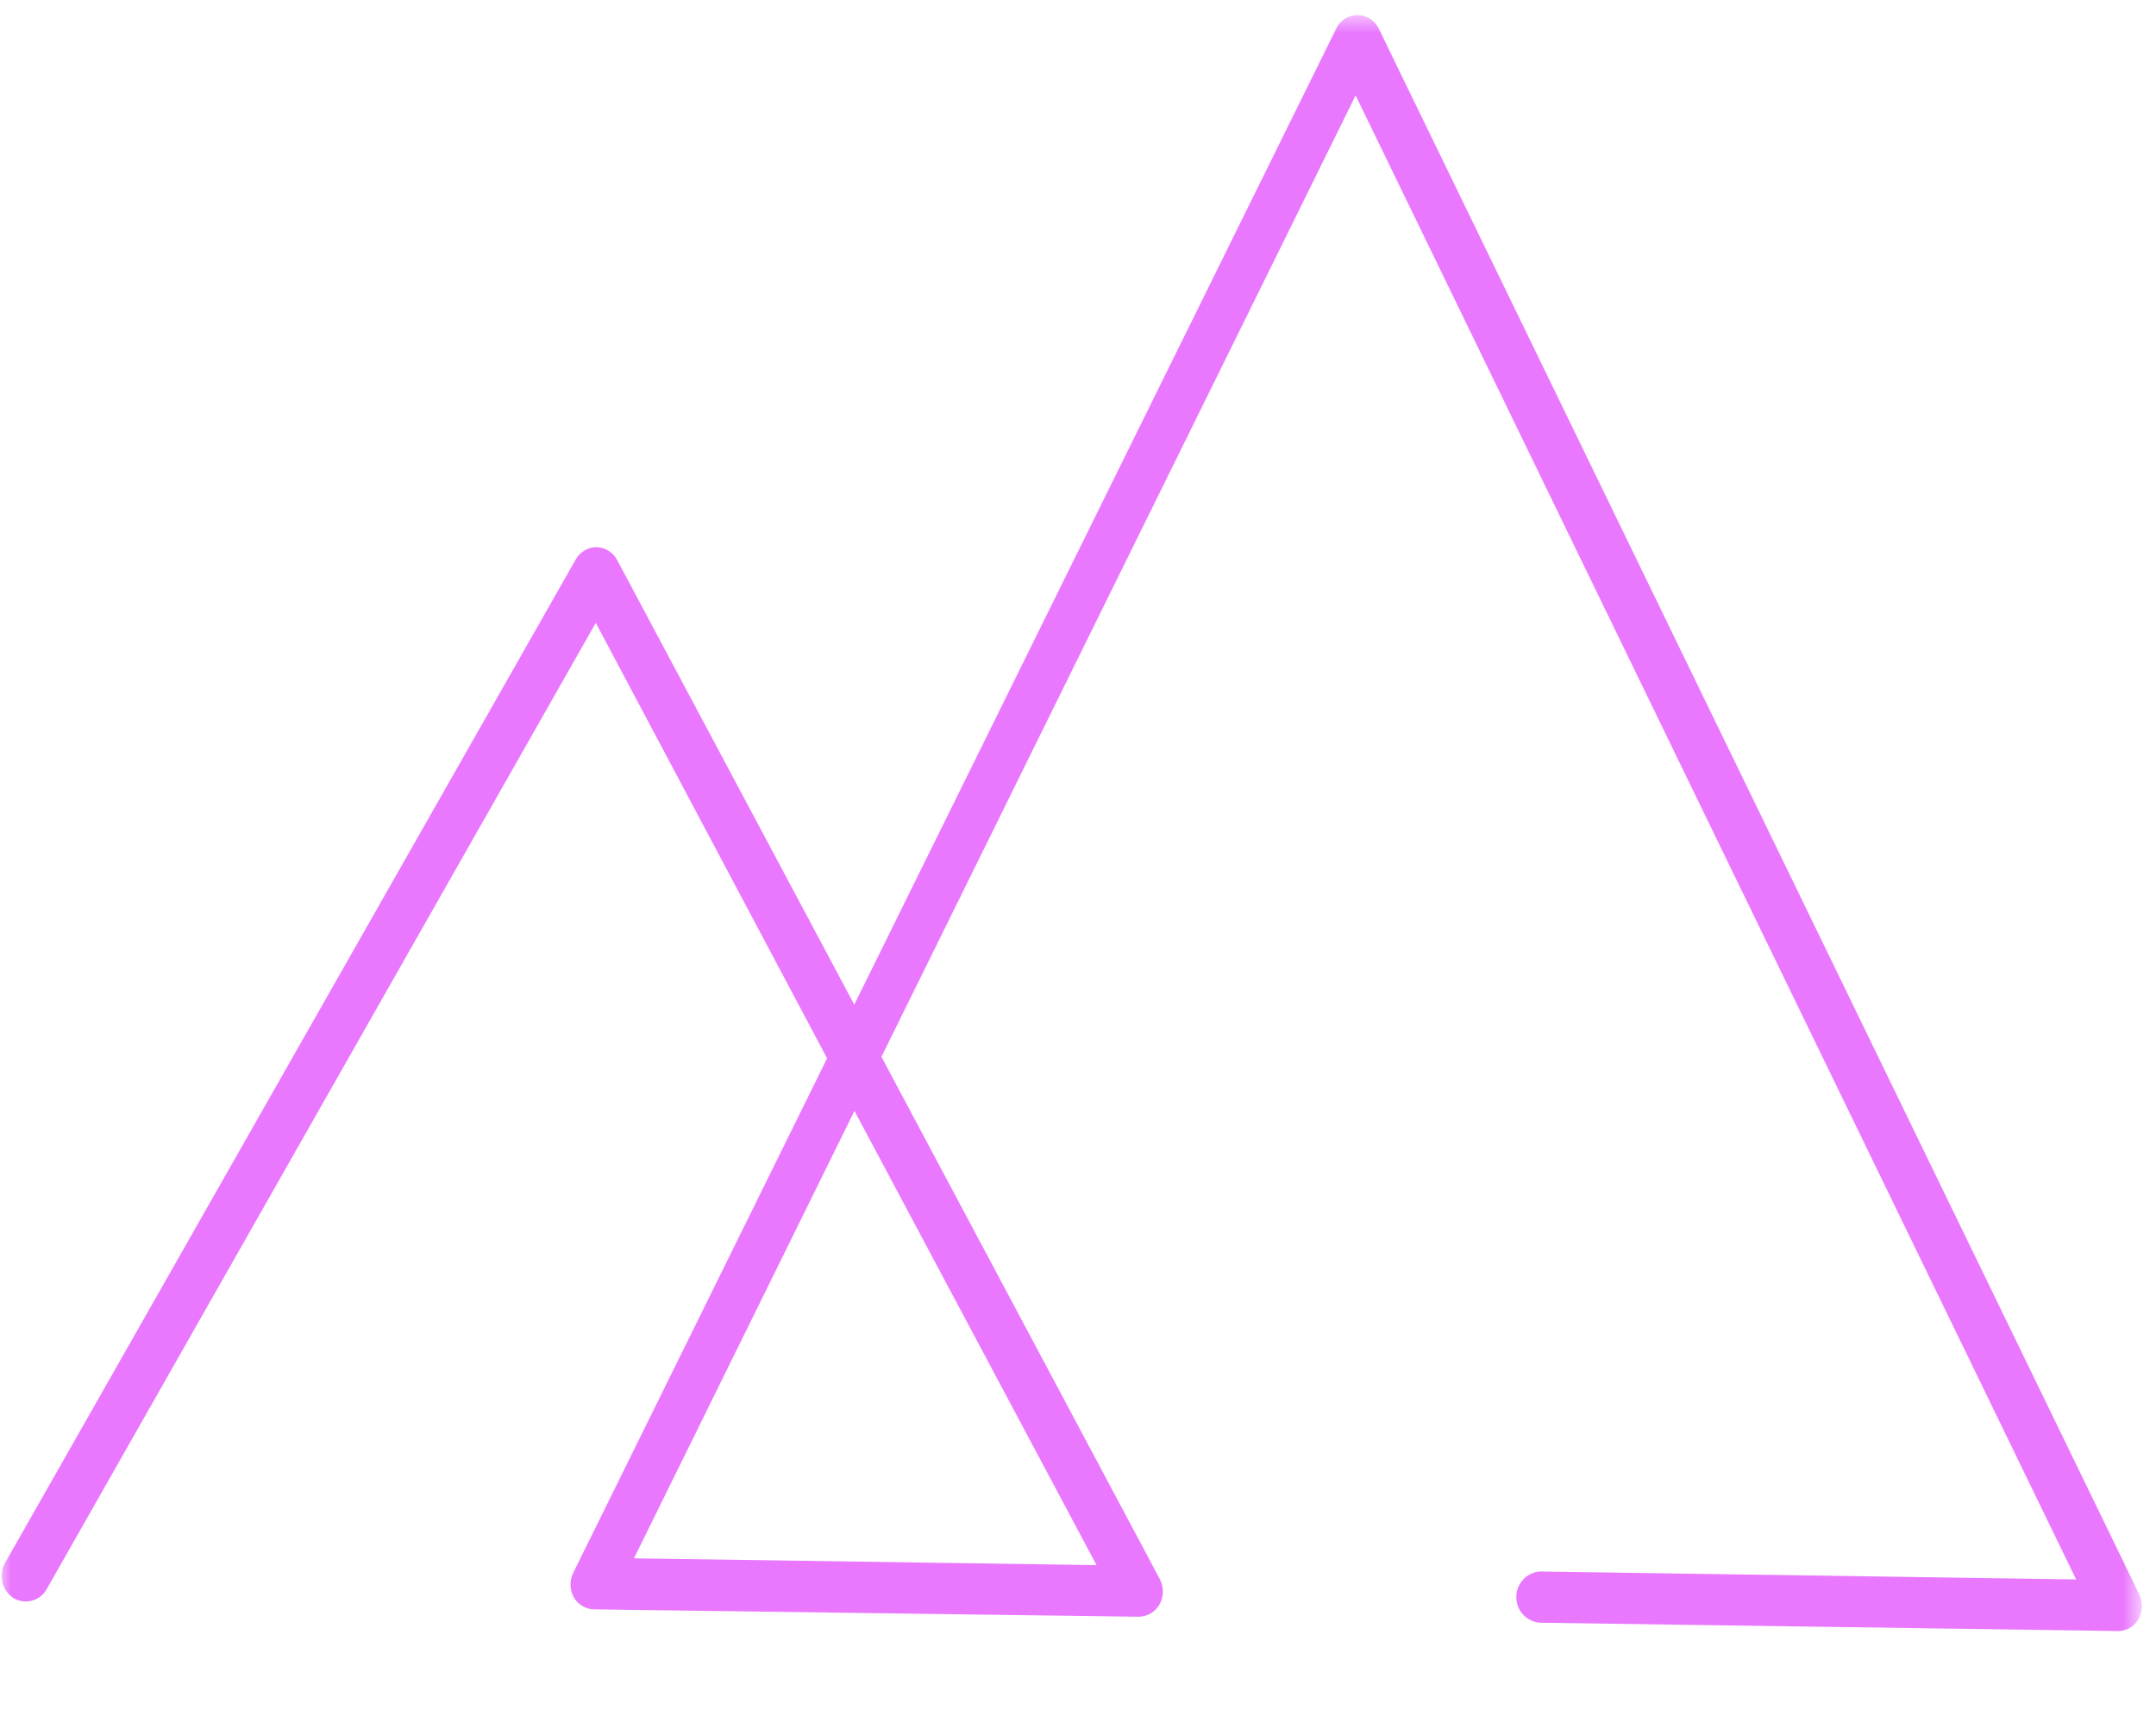 <svg width="98" height="78" viewBox="0 0 98 78" fill="none" xmlns="http://www.w3.org/2000/svg">
<mask id="mask0_69_89" style="mask-type:luminance" maskUnits="userSpaceOnUse" x="0" y="0" width="98" height="78">
<path d="M97.296 0.639H0V77.361H97.296V0.639Z" fill="white"/>
</mask>
<g mask="url(#mask0_69_89)">
<path
            d="M96.192 74.145L69.986 73.767C69.695 73.742 69.425 73.608 69.228 73.393C69.031 73.177 68.921 72.895 68.921 72.603C68.921 72.311 69.031 72.029 69.228 71.813C69.425 71.598 69.695 71.464 69.986 71.439L94.369 71.799L61.619 4.338L40.065 48.041L52.708 71.764C52.806 71.943 52.857 72.144 52.857 72.348C52.857 72.552 52.806 72.753 52.708 72.933C52.614 73.102 52.477 73.243 52.311 73.341C52.144 73.44 51.955 73.493 51.762 73.495L27.002 73.161C26.812 73.156 26.626 73.102 26.463 73.003C26.3 72.905 26.166 72.765 26.073 72.599C25.98 72.424 25.932 72.23 25.932 72.032C25.932 71.834 25.98 71.64 26.073 71.465L37.595 48.111L27.081 28.316L2.119 72.247C2.048 72.375 1.951 72.487 1.835 72.577C1.72 72.666 1.587 72.731 1.445 72.768C1.304 72.805 1.156 72.813 1.012 72.791C0.867 72.77 0.728 72.719 0.604 72.642C0.353 72.474 0.175 72.216 0.105 71.921C0.035 71.627 0.079 71.316 0.227 71.052L26.17 25.434C26.264 25.265 26.401 25.124 26.567 25.025C26.733 24.927 26.923 24.873 27.116 24.872C27.31 24.878 27.499 24.935 27.664 25.039C27.829 25.142 27.963 25.288 28.053 25.46L38.83 45.669L60.734 1.307C60.82 1.121 60.957 0.964 61.13 0.854C61.302 0.743 61.502 0.684 61.706 0.683C61.911 0.686 62.111 0.747 62.284 0.859C62.456 0.971 62.593 1.129 62.679 1.316L97.243 72.484C97.329 72.664 97.37 72.863 97.36 73.062C97.351 73.262 97.293 73.456 97.19 73.627C97.088 73.798 96.941 73.937 96.764 74.028C96.588 74.12 96.39 74.16 96.192 74.145ZM28.816 70.841L49.843 71.149L38.839 50.501L28.816 70.841Z"
            fill="#E978FE" />
</g>
</svg>
